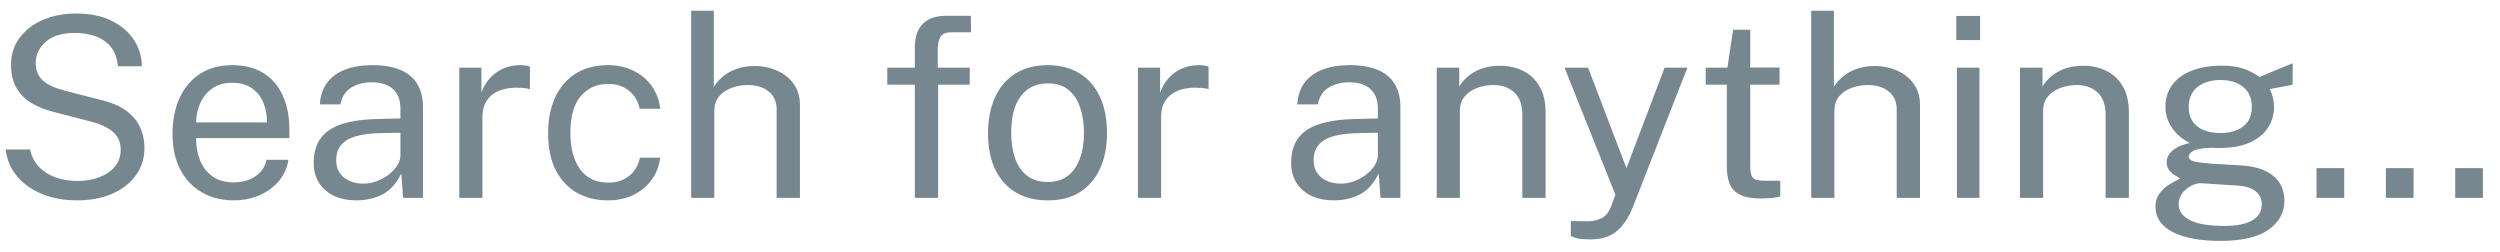 <svg width="139" height="14" viewBox="0 0 139 14" fill="none" xmlns="http://www.w3.org/2000/svg">
<path d="M4.267 11.14C3.772 11.14 3.303 11.082 2.86 10.965C2.417 10.844 2.013 10.664 1.649 10.426C1.29 10.188 0.991 9.894 0.753 9.544C0.52 9.189 0.373 8.779 0.312 8.312H1.67C1.754 8.695 1.92 9.017 2.167 9.278C2.419 9.539 2.729 9.735 3.098 9.866C3.471 9.997 3.88 10.062 4.323 10.062C4.752 10.062 5.147 9.994 5.506 9.859C5.87 9.724 6.162 9.528 6.381 9.271C6.6 9.01 6.71 8.697 6.71 8.333C6.71 7.932 6.579 7.61 6.318 7.367C6.057 7.12 5.653 6.921 5.107 6.772L3.021 6.233C2.55 6.116 2.132 5.953 1.768 5.743C1.409 5.528 1.126 5.248 0.921 4.903C0.716 4.553 0.613 4.119 0.613 3.601C0.613 3.027 0.772 2.528 1.089 2.103C1.406 1.674 1.836 1.342 2.377 1.109C2.923 0.871 3.539 0.752 4.225 0.752C5.018 0.752 5.686 0.89 6.227 1.165C6.773 1.44 7.186 1.802 7.466 2.25C7.746 2.698 7.886 3.176 7.886 3.685H6.556C6.514 3.223 6.379 2.859 6.15 2.593C5.921 2.322 5.637 2.129 5.296 2.012C4.955 1.891 4.584 1.83 4.183 1.83C3.46 1.83 2.911 1.996 2.538 2.327C2.169 2.654 1.985 3.043 1.985 3.496C1.985 3.911 2.118 4.238 2.384 4.476C2.65 4.714 3.042 4.898 3.56 5.029L5.59 5.554C6.192 5.694 6.67 5.897 7.025 6.163C7.384 6.429 7.641 6.739 7.795 7.094C7.954 7.444 8.033 7.824 8.033 8.235C8.033 8.795 7.877 9.294 7.564 9.733C7.251 10.172 6.813 10.517 6.248 10.769C5.688 11.016 5.028 11.14 4.267 11.14ZM13.009 11.14C12.337 11.14 11.744 10.993 11.231 10.699C10.718 10.405 10.316 9.983 10.027 9.432C9.738 8.881 9.593 8.221 9.593 7.451C9.593 6.69 9.724 6.023 9.985 5.449C10.246 4.875 10.624 4.427 11.119 4.105C11.618 3.783 12.218 3.622 12.918 3.622C13.599 3.622 14.176 3.769 14.647 4.063C15.118 4.357 15.475 4.772 15.718 5.309C15.965 5.841 16.089 6.473 16.089 7.206V7.682H10.902C10.902 8.139 10.977 8.555 11.126 8.928C11.28 9.297 11.511 9.591 11.819 9.81C12.127 10.029 12.517 10.139 12.988 10.139C13.45 10.139 13.847 10.032 14.178 9.817C14.514 9.602 14.729 9.292 14.822 8.886H16.04C15.956 9.376 15.76 9.789 15.452 10.125C15.149 10.461 14.782 10.715 14.353 10.888C13.928 11.056 13.48 11.14 13.009 11.14ZM10.909 6.807H14.843C14.843 6.392 14.773 6.018 14.633 5.687C14.493 5.351 14.278 5.087 13.989 4.896C13.704 4.7 13.345 4.602 12.911 4.602C12.458 4.602 12.083 4.712 11.784 4.931C11.485 5.146 11.264 5.423 11.119 5.764C10.974 6.1 10.904 6.448 10.909 6.807ZM19.828 11.14C19.356 11.14 18.941 11.058 18.582 10.895C18.227 10.727 17.947 10.487 17.742 10.174C17.541 9.861 17.441 9.483 17.441 9.04C17.441 8.237 17.721 7.64 18.281 7.248C18.841 6.856 19.739 6.646 20.976 6.618L22.264 6.583V6.016C22.264 5.573 22.131 5.223 21.865 4.966C21.599 4.705 21.188 4.574 20.633 4.574C20.217 4.579 19.851 4.677 19.534 4.868C19.216 5.059 19.013 5.372 18.925 5.806H17.784C17.812 5.335 17.942 4.938 18.176 4.616C18.414 4.289 18.747 4.042 19.177 3.874C19.606 3.706 20.112 3.622 20.696 3.622C21.326 3.622 21.848 3.711 22.264 3.888C22.684 4.065 22.996 4.327 23.202 4.672C23.412 5.017 23.517 5.442 23.517 5.946V11H22.411L22.313 9.642C22.037 10.207 21.683 10.599 21.249 10.818C20.819 11.033 20.346 11.14 19.828 11.14ZM20.213 10.209C20.46 10.209 20.703 10.165 20.941 10.076C21.183 9.987 21.403 9.868 21.599 9.719C21.799 9.565 21.96 9.395 22.082 9.208C22.203 9.017 22.264 8.821 22.264 8.62V7.381L21.193 7.402C20.637 7.411 20.175 7.467 19.807 7.57C19.438 7.673 19.16 7.834 18.974 8.053C18.787 8.272 18.694 8.559 18.694 8.914C18.694 9.32 18.836 9.637 19.121 9.866C19.405 10.095 19.769 10.209 20.213 10.209ZM25.536 11V3.762H26.768V5.155C26.889 4.81 27.059 4.525 27.279 4.301C27.498 4.072 27.748 3.902 28.028 3.79C28.312 3.678 28.607 3.622 28.91 3.622C29.017 3.622 29.122 3.629 29.225 3.643C29.328 3.657 29.407 3.68 29.463 3.713V4.966C29.393 4.933 29.302 4.912 29.19 4.903C29.082 4.889 28.991 4.882 28.917 4.882C28.628 4.863 28.357 4.882 28.105 4.938C27.853 4.989 27.631 5.08 27.44 5.211C27.248 5.342 27.097 5.514 26.985 5.729C26.878 5.939 26.824 6.196 26.824 6.499V11H25.536ZM33.807 11.14C33.154 11.14 32.575 10.998 32.071 10.713C31.572 10.428 31.18 10.008 30.895 9.453C30.615 8.898 30.475 8.216 30.475 7.409C30.475 6.653 30.604 5.993 30.86 5.428C31.122 4.859 31.5 4.415 31.994 4.098C32.494 3.781 33.098 3.622 33.807 3.622C34.325 3.622 34.79 3.722 35.2 3.923C35.616 4.119 35.956 4.399 36.222 4.763C36.488 5.127 36.652 5.556 36.712 6.051H35.564C35.522 5.799 35.424 5.568 35.27 5.358C35.121 5.148 34.923 4.98 34.675 4.854C34.433 4.728 34.146 4.665 33.814 4.665C33.194 4.665 32.687 4.889 32.295 5.337C31.908 5.785 31.714 6.471 31.714 7.395C31.714 8.23 31.892 8.9 32.246 9.404C32.606 9.903 33.133 10.153 33.828 10.153C34.16 10.153 34.449 10.09 34.696 9.964C34.944 9.833 35.142 9.663 35.291 9.453C35.441 9.238 35.536 9.01 35.578 8.767H36.705C36.645 9.252 36.479 9.672 36.208 10.027C35.942 10.382 35.602 10.657 35.186 10.853C34.776 11.044 34.316 11.14 33.807 11.14ZM38.428 11V0.598H39.688V4.826C39.81 4.625 39.973 4.439 40.178 4.266C40.384 4.089 40.633 3.946 40.927 3.839C41.221 3.727 41.562 3.671 41.949 3.671C42.421 3.671 42.848 3.76 43.23 3.937C43.613 4.11 43.916 4.357 44.14 4.679C44.364 5.001 44.476 5.384 44.476 5.827V11H43.181V6.086C43.181 5.652 43.032 5.318 42.733 5.085C42.439 4.847 42.054 4.728 41.578 4.728C41.256 4.728 40.953 4.782 40.668 4.889C40.384 4.992 40.153 5.15 39.975 5.365C39.803 5.575 39.716 5.843 39.716 6.17V11H38.428ZM50.865 11V4.707H49.332V3.762H50.865V2.642C50.865 2.068 51.01 1.632 51.299 1.333C51.593 1.03 52.032 0.878 52.615 0.878H53.98L53.987 1.795H52.909C52.611 1.795 52.407 1.874 52.3 2.033C52.193 2.192 52.139 2.432 52.139 2.754V3.762H53.917V4.707H52.16V11H50.865ZM58.252 11.14C57.585 11.14 57.002 10.998 56.502 10.713C56.008 10.424 55.623 10.001 55.347 9.446C55.072 8.891 54.934 8.212 54.934 7.409C54.934 6.653 55.062 5.99 55.319 5.421C55.576 4.852 55.952 4.411 56.446 4.098C56.941 3.781 57.545 3.622 58.259 3.622C58.926 3.622 59.505 3.769 59.995 4.063C60.485 4.352 60.865 4.779 61.136 5.344C61.411 5.909 61.549 6.597 61.549 7.409C61.549 8.146 61.423 8.795 61.171 9.355C60.919 9.915 60.548 10.354 60.058 10.671C59.573 10.984 58.971 11.14 58.252 11.14ZM58.259 10.118C58.688 10.118 59.053 10.008 59.351 9.789C59.65 9.57 59.876 9.255 60.03 8.844C60.189 8.433 60.268 7.946 60.268 7.381C60.268 6.863 60.198 6.399 60.058 5.988C59.923 5.573 59.708 5.244 59.414 5.001C59.12 4.758 58.735 4.637 58.259 4.637C57.821 4.637 57.45 4.747 57.146 4.966C56.843 5.181 56.612 5.493 56.453 5.904C56.299 6.315 56.222 6.807 56.222 7.381C56.222 7.89 56.29 8.352 56.425 8.767C56.565 9.182 56.785 9.511 57.083 9.754C57.386 9.997 57.779 10.118 58.259 10.118ZM63.27 11V3.762H64.502V5.155C64.624 4.81 64.794 4.525 65.013 4.301C65.233 4.072 65.482 3.902 65.762 3.79C66.047 3.678 66.341 3.622 66.644 3.622C66.752 3.622 66.857 3.629 66.959 3.643C67.062 3.657 67.141 3.68 67.197 3.713V4.966C67.127 4.933 67.036 4.912 66.924 4.903C66.817 4.889 66.726 4.882 66.651 4.882C66.362 4.863 66.091 4.882 65.839 4.938C65.587 4.989 65.366 5.08 65.174 5.211C64.983 5.342 64.831 5.514 64.719 5.729C64.612 5.939 64.558 6.196 64.558 6.499V11H63.27ZM74.173 11.14C73.702 11.14 73.287 11.058 72.927 10.895C72.573 10.727 72.293 10.487 72.087 10.174C71.887 9.861 71.786 9.483 71.786 9.04C71.786 8.237 72.066 7.64 72.626 7.248C73.186 6.856 74.085 6.646 75.321 6.618L76.609 6.583V6.016C76.609 5.573 76.476 5.223 76.21 4.966C75.944 4.705 75.534 4.574 74.978 4.574C74.563 4.579 74.197 4.677 73.879 4.868C73.562 5.059 73.359 5.372 73.27 5.806H72.129C72.157 5.335 72.288 4.938 72.521 4.616C72.759 4.289 73.093 4.042 73.522 3.874C73.952 3.706 74.458 3.622 75.041 3.622C75.671 3.622 76.194 3.711 76.609 3.888C77.029 4.065 77.342 4.327 77.547 4.672C77.757 5.017 77.862 5.442 77.862 5.946V11H76.756L76.658 9.642C76.383 10.207 76.028 10.599 75.594 10.818C75.165 11.033 74.691 11.14 74.173 11.14ZM74.558 10.209C74.806 10.209 75.048 10.165 75.286 10.076C75.529 9.987 75.748 9.868 75.944 9.719C76.145 9.565 76.306 9.395 76.427 9.208C76.549 9.017 76.609 8.821 76.609 8.62V7.381L75.538 7.402C74.983 7.411 74.521 7.467 74.152 7.57C73.784 7.673 73.506 7.834 73.319 8.053C73.133 8.272 73.039 8.559 73.039 8.914C73.039 9.32 73.182 9.637 73.466 9.866C73.751 10.095 74.115 10.209 74.558 10.209ZM79.882 11V3.762H81.135V4.812C81.251 4.611 81.412 4.422 81.618 4.245C81.828 4.068 82.079 3.925 82.374 3.818C82.672 3.711 83.015 3.657 83.403 3.657C83.86 3.657 84.28 3.748 84.662 3.93C85.05 4.112 85.358 4.397 85.587 4.784C85.82 5.167 85.936 5.661 85.936 6.268V11H84.641V6.394C84.641 5.829 84.492 5.412 84.194 5.141C83.9 4.866 83.517 4.728 83.046 4.728C82.719 4.728 82.413 4.782 82.129 4.889C81.844 4.992 81.613 5.15 81.436 5.365C81.258 5.575 81.169 5.841 81.169 6.163V11H79.882ZM88.45 13.31C88.025 13.31 87.734 13.28 87.575 13.219C87.416 13.158 87.337 13.128 87.337 13.128V12.288L88.079 12.302C88.345 12.311 88.567 12.293 88.744 12.246C88.921 12.199 89.064 12.136 89.171 12.057C89.278 11.978 89.36 11.889 89.416 11.791C89.477 11.693 89.526 11.6 89.563 11.511L89.815 10.825L86.987 3.762H88.296L90.431 9.348L92.552 3.762H93.819L90.774 11.546C90.583 12.003 90.371 12.36 90.137 12.617C89.909 12.874 89.652 13.053 89.367 13.156C89.087 13.259 88.781 13.31 88.45 13.31ZM97.915 11.035C97.416 11.035 97.029 10.967 96.753 10.832C96.478 10.697 96.284 10.496 96.172 10.23C96.065 9.964 96.011 9.637 96.011 9.25V4.707H94.835V3.762H96.046L96.361 1.655H97.313V3.755H98.944V4.707H97.313V9.208C97.313 9.465 97.339 9.654 97.39 9.775C97.446 9.892 97.537 9.966 97.663 9.999C97.789 10.032 97.967 10.048 98.195 10.048H98.986V10.916C98.898 10.949 98.762 10.977 98.58 11C98.403 11.023 98.181 11.035 97.915 11.035ZM100.704 11V0.598H101.964V4.826C102.085 4.625 102.248 4.439 102.454 4.266C102.659 4.089 102.909 3.946 103.203 3.839C103.497 3.727 103.837 3.671 104.225 3.671C104.696 3.671 105.123 3.76 105.506 3.937C105.888 4.11 106.192 4.357 106.416 4.679C106.64 5.001 106.752 5.384 106.752 5.827V11H105.457V6.086C105.457 5.652 105.307 5.318 105.009 5.085C104.715 4.847 104.33 4.728 103.854 4.728C103.532 4.728 103.228 4.782 102.944 4.889C102.659 4.992 102.428 5.15 102.251 5.365C102.078 5.575 101.992 5.843 101.992 6.17V11H100.704ZM108.805 11V3.762H110.058V11H108.805ZM108.77 2.229V0.885H110.093V2.229H108.77ZM112.311 11V3.762H113.564V4.812C113.681 4.611 113.842 4.422 114.047 4.245C114.257 4.068 114.509 3.925 114.803 3.818C115.102 3.711 115.445 3.657 115.832 3.657C116.29 3.657 116.71 3.748 117.092 3.93C117.48 4.112 117.788 4.397 118.016 4.784C118.25 5.167 118.366 5.661 118.366 6.268V11H117.071V6.394C117.071 5.829 116.922 5.412 116.623 5.141C116.329 4.866 115.947 4.728 115.475 4.728C115.149 4.728 114.843 4.782 114.558 4.889C114.274 4.992 114.043 5.15 113.865 5.365C113.688 5.575 113.599 5.841 113.599 6.163V11H112.311ZM123.45 13.394C122.316 13.394 121.432 13.228 120.797 12.897C120.163 12.57 119.845 12.101 119.845 11.49C119.845 11.229 119.906 11.007 120.027 10.825C120.149 10.638 120.293 10.484 120.461 10.363C120.629 10.242 120.786 10.146 120.93 10.076C121.075 10.001 121.171 9.948 121.217 9.915C121.133 9.868 121.033 9.81 120.916 9.74C120.8 9.67 120.695 9.577 120.601 9.46C120.513 9.343 120.468 9.192 120.468 9.005C120.468 8.776 120.576 8.566 120.79 8.375C121.005 8.184 121.325 8.041 121.749 7.948C121.325 7.733 120.993 7.449 120.755 7.094C120.517 6.739 120.398 6.354 120.398 5.939C120.398 5.472 120.524 5.066 120.776 4.721C121.028 4.376 121.39 4.112 121.861 3.93C122.333 3.743 122.895 3.65 123.548 3.65C124.02 3.65 124.414 3.706 124.731 3.818C125.053 3.925 125.352 4.079 125.627 4.28C125.702 4.247 125.821 4.198 125.984 4.133C126.148 4.063 126.325 3.988 126.516 3.909C126.712 3.83 126.894 3.755 127.062 3.685C127.235 3.61 127.373 3.554 127.475 3.517L127.468 4.714L126.201 4.952C126.276 5.101 126.334 5.265 126.376 5.442C126.418 5.619 126.439 5.785 126.439 5.939C126.439 6.364 126.327 6.749 126.103 7.094C125.884 7.439 125.55 7.715 125.102 7.92C124.654 8.125 124.094 8.228 123.422 8.228C123.366 8.228 123.294 8.228 123.205 8.228C123.121 8.223 123.049 8.219 122.988 8.214C122.494 8.228 122.153 8.284 121.966 8.382C121.784 8.475 121.693 8.58 121.693 8.697C121.693 8.832 121.798 8.926 122.008 8.977C122.218 9.028 122.573 9.073 123.072 9.11C123.254 9.119 123.478 9.131 123.744 9.145C124.015 9.159 124.316 9.178 124.647 9.201C125.403 9.248 125.987 9.441 126.397 9.782C126.808 10.123 127.013 10.582 127.013 11.161C127.013 11.819 126.719 12.356 126.131 12.771C125.548 13.186 124.654 13.394 123.45 13.394ZM123.681 12.561C124.349 12.561 124.86 12.461 125.214 12.26C125.574 12.059 125.753 11.756 125.753 11.35C125.753 11.061 125.644 10.825 125.424 10.643C125.205 10.456 124.874 10.349 124.43 10.321L122.4 10.188C122.218 10.179 122.029 10.225 121.833 10.328C121.637 10.426 121.472 10.564 121.336 10.741C121.201 10.918 121.133 11.119 121.133 11.343C121.133 11.726 121.341 12.024 121.756 12.239C122.172 12.454 122.813 12.561 123.681 12.561ZM123.464 7.395C123.982 7.395 124.4 7.274 124.717 7.031C125.039 6.788 125.2 6.429 125.2 5.953C125.2 5.463 125.039 5.09 124.717 4.833C124.4 4.576 123.982 4.448 123.464 4.448C122.932 4.448 122.503 4.579 122.176 4.84C121.854 5.097 121.693 5.468 121.693 5.953C121.693 6.41 121.847 6.765 122.155 7.017C122.468 7.269 122.904 7.395 123.464 7.395ZM128.799 11V9.348H130.339V11H128.799ZM132.655 11V9.348H134.195V11H132.655ZM136.51 11V9.348H138.05V11H136.51Z" fill="#77878F"/>
</svg>
